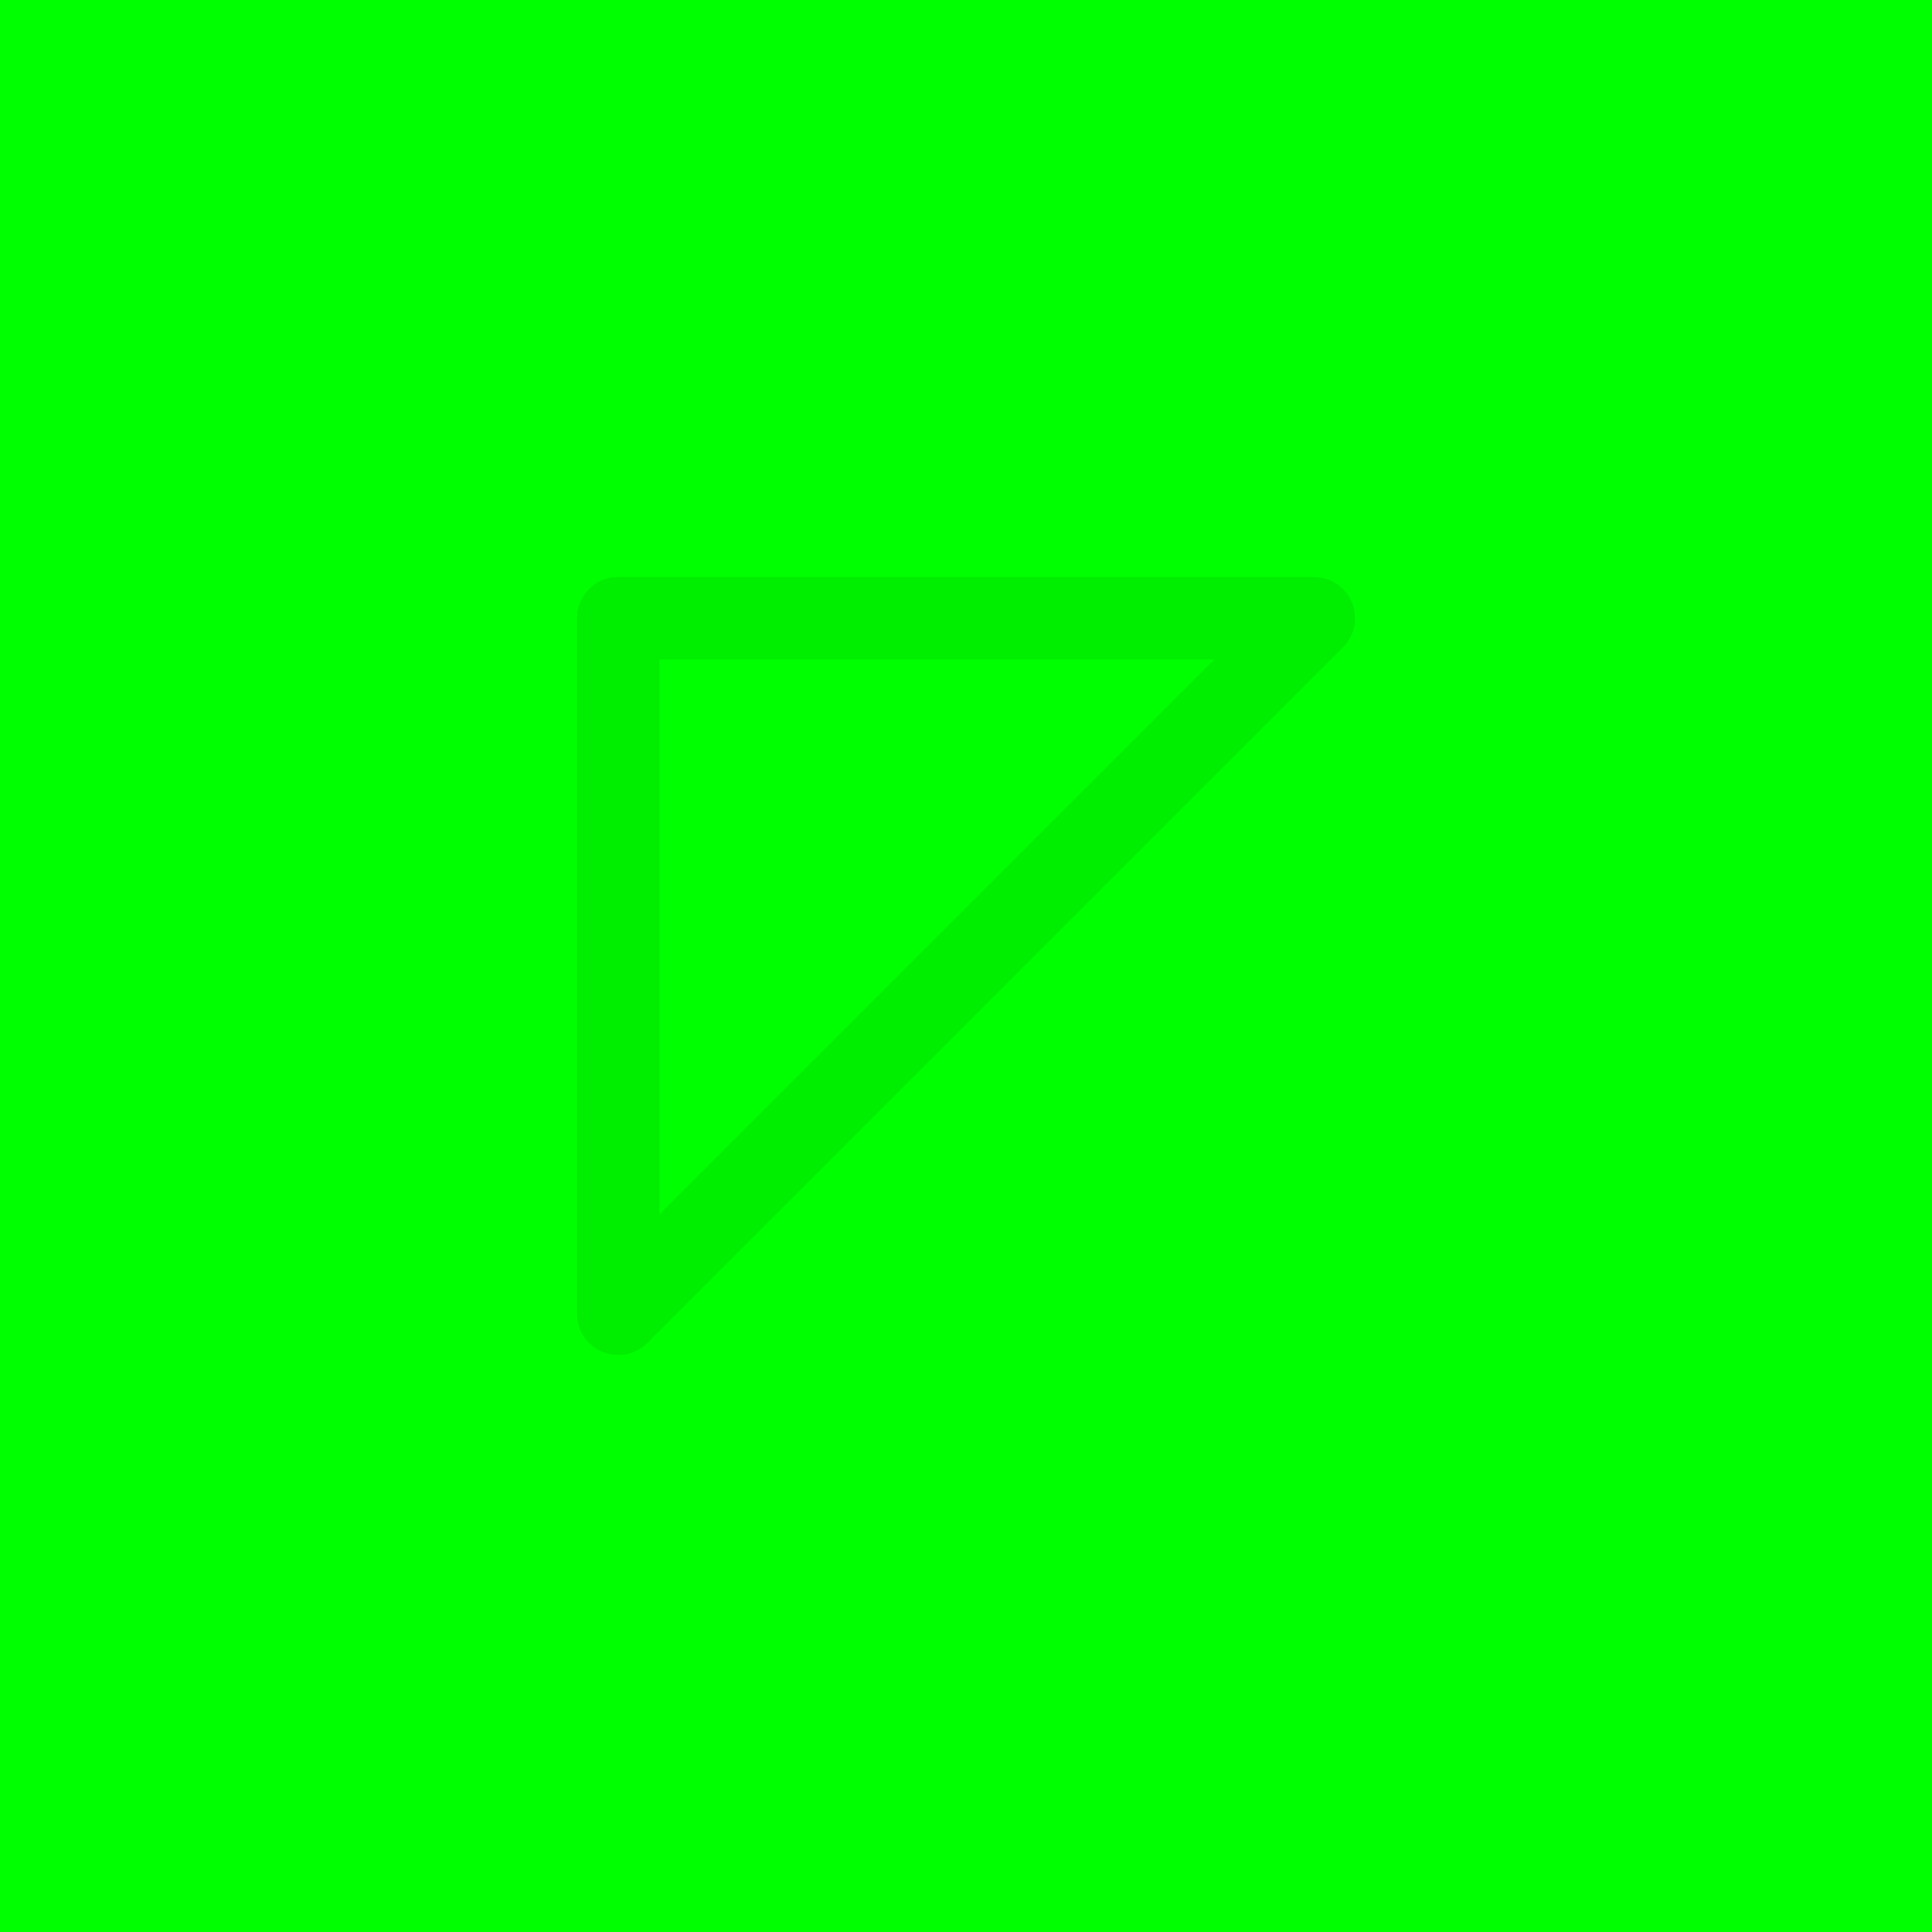 <svg
  version="1.2"
  xmlns="http://www.w3.org/2000/svg"
  viewBox="0 0 100 100"
  penrose="0"
>
  <penrose><croppedViewBox>0 0 100 100</croppedViewBox></penrose>
  <rect
    x="0"
    y="0"
    width="100"
    height="100"
    fill="#00ff00"
    fill-opacity="1"
    stroke="none"
    rx="0"
    transform="rotate(0, 50, 50)"
  >
    <title>canvas.background</title>
  </rect>
  <g>
    <polyline
      fill="none"
      stroke="#ff0000"
      stroke-opacity="1"
      stroke-width="4"
      stroke-linecap="round"
      transform="scale(1)"
      points="32,32,68,32"
    >
      <title>`S`.reference0</title>
    </polyline>
    <polyline
      fill="none"
      stroke="#ff0000"
      stroke-opacity="1"
      stroke-width="4"
      stroke-linecap="round"
      transform="scale(1)"
      points="32,32,32,68"
    >
      <title>`S`.reference1</title>
    </polyline>
    <polyline
      fill="none"
      stroke="#ff0000"
      stroke-opacity="1"
      stroke-width="4"
      stroke-linecap="round"
      transform="scale(1)"
      points="32,32,32,32"
    >
      <title>`S`.reference2</title>
    </polyline>
    <polyline
      fill="none"
      stroke="#ff0000"
      stroke-opacity="1"
      stroke-width="4"
      stroke-linecap="round"
      transform="scale(1)"
      points="68,32,32,68"
    >
      <title>`S`.reference3</title>
    </polyline>
    <polyline
      fill="none"
      stroke="#ff0000"
      stroke-opacity="1"
      stroke-width="4"
      stroke-linecap="round"
      transform="scale(1)"
      points="32,68,32,32"
    >
      <title>`S`.reference4</title>
    </polyline>
    <polyline
      fill="none"
      stroke="#ff0000"
      stroke-opacity="1"
      stroke-width="4"
      stroke-linecap="round"
      transform="scale(1)"
      points="32,32,68,32"
    >
      <title>`S`.reference5</title>
    </polyline>
    <title>`S`.reference</title>
  </g>
  <g>
    <polyline
      fill="none"
      stroke="#00ee00"
      stroke-opacity="1"
      stroke-width="4.25"
      stroke-linecap="round"
      transform="scale(1)"
      points="32,32,68,32"
    >
      <title>`S`.computed0</title>
    </polyline>
    <polyline
      fill="none"
      stroke="#00ee00"
      stroke-opacity="1"
      stroke-width="4.25"
      stroke-linecap="round"
      transform="scale(1)"
      points="32,32,32,68"
    >
      <title>`S`.computed1</title>
    </polyline>
    <polyline
      fill="none"
      stroke="#00ee00"
      stroke-opacity="1"
      stroke-width="4.25"
      stroke-linecap="round"
      transform="scale(1)"
      points="32,32,32,32"
    >
      <title>`S`.computed2</title>
    </polyline>
    <polyline
      fill="none"
      stroke="#00ee00"
      stroke-opacity="1"
      stroke-width="4.25"
      stroke-linecap="round"
      transform="scale(1)"
      points="68,32,32,68"
    >
      <title>`S`.computed3</title>
    </polyline>
    <polyline
      fill="none"
      stroke="#00ee00"
      stroke-opacity="1"
      stroke-width="4.25"
      stroke-linecap="round"
      transform="scale(1)"
      points="32,68,32,32"
    >
      <title>`S`.computed4</title>
    </polyline>
    <polyline
      fill="none"
      stroke="#00ee00"
      stroke-opacity="1"
      stroke-width="4.25"
      stroke-linecap="round"
      transform="scale(1)"
      points="32,32,68,32"
    >
      <title>`S`.computed5</title>
    </polyline>
    <title>`S`.computed</title>
  </g>
</svg>
